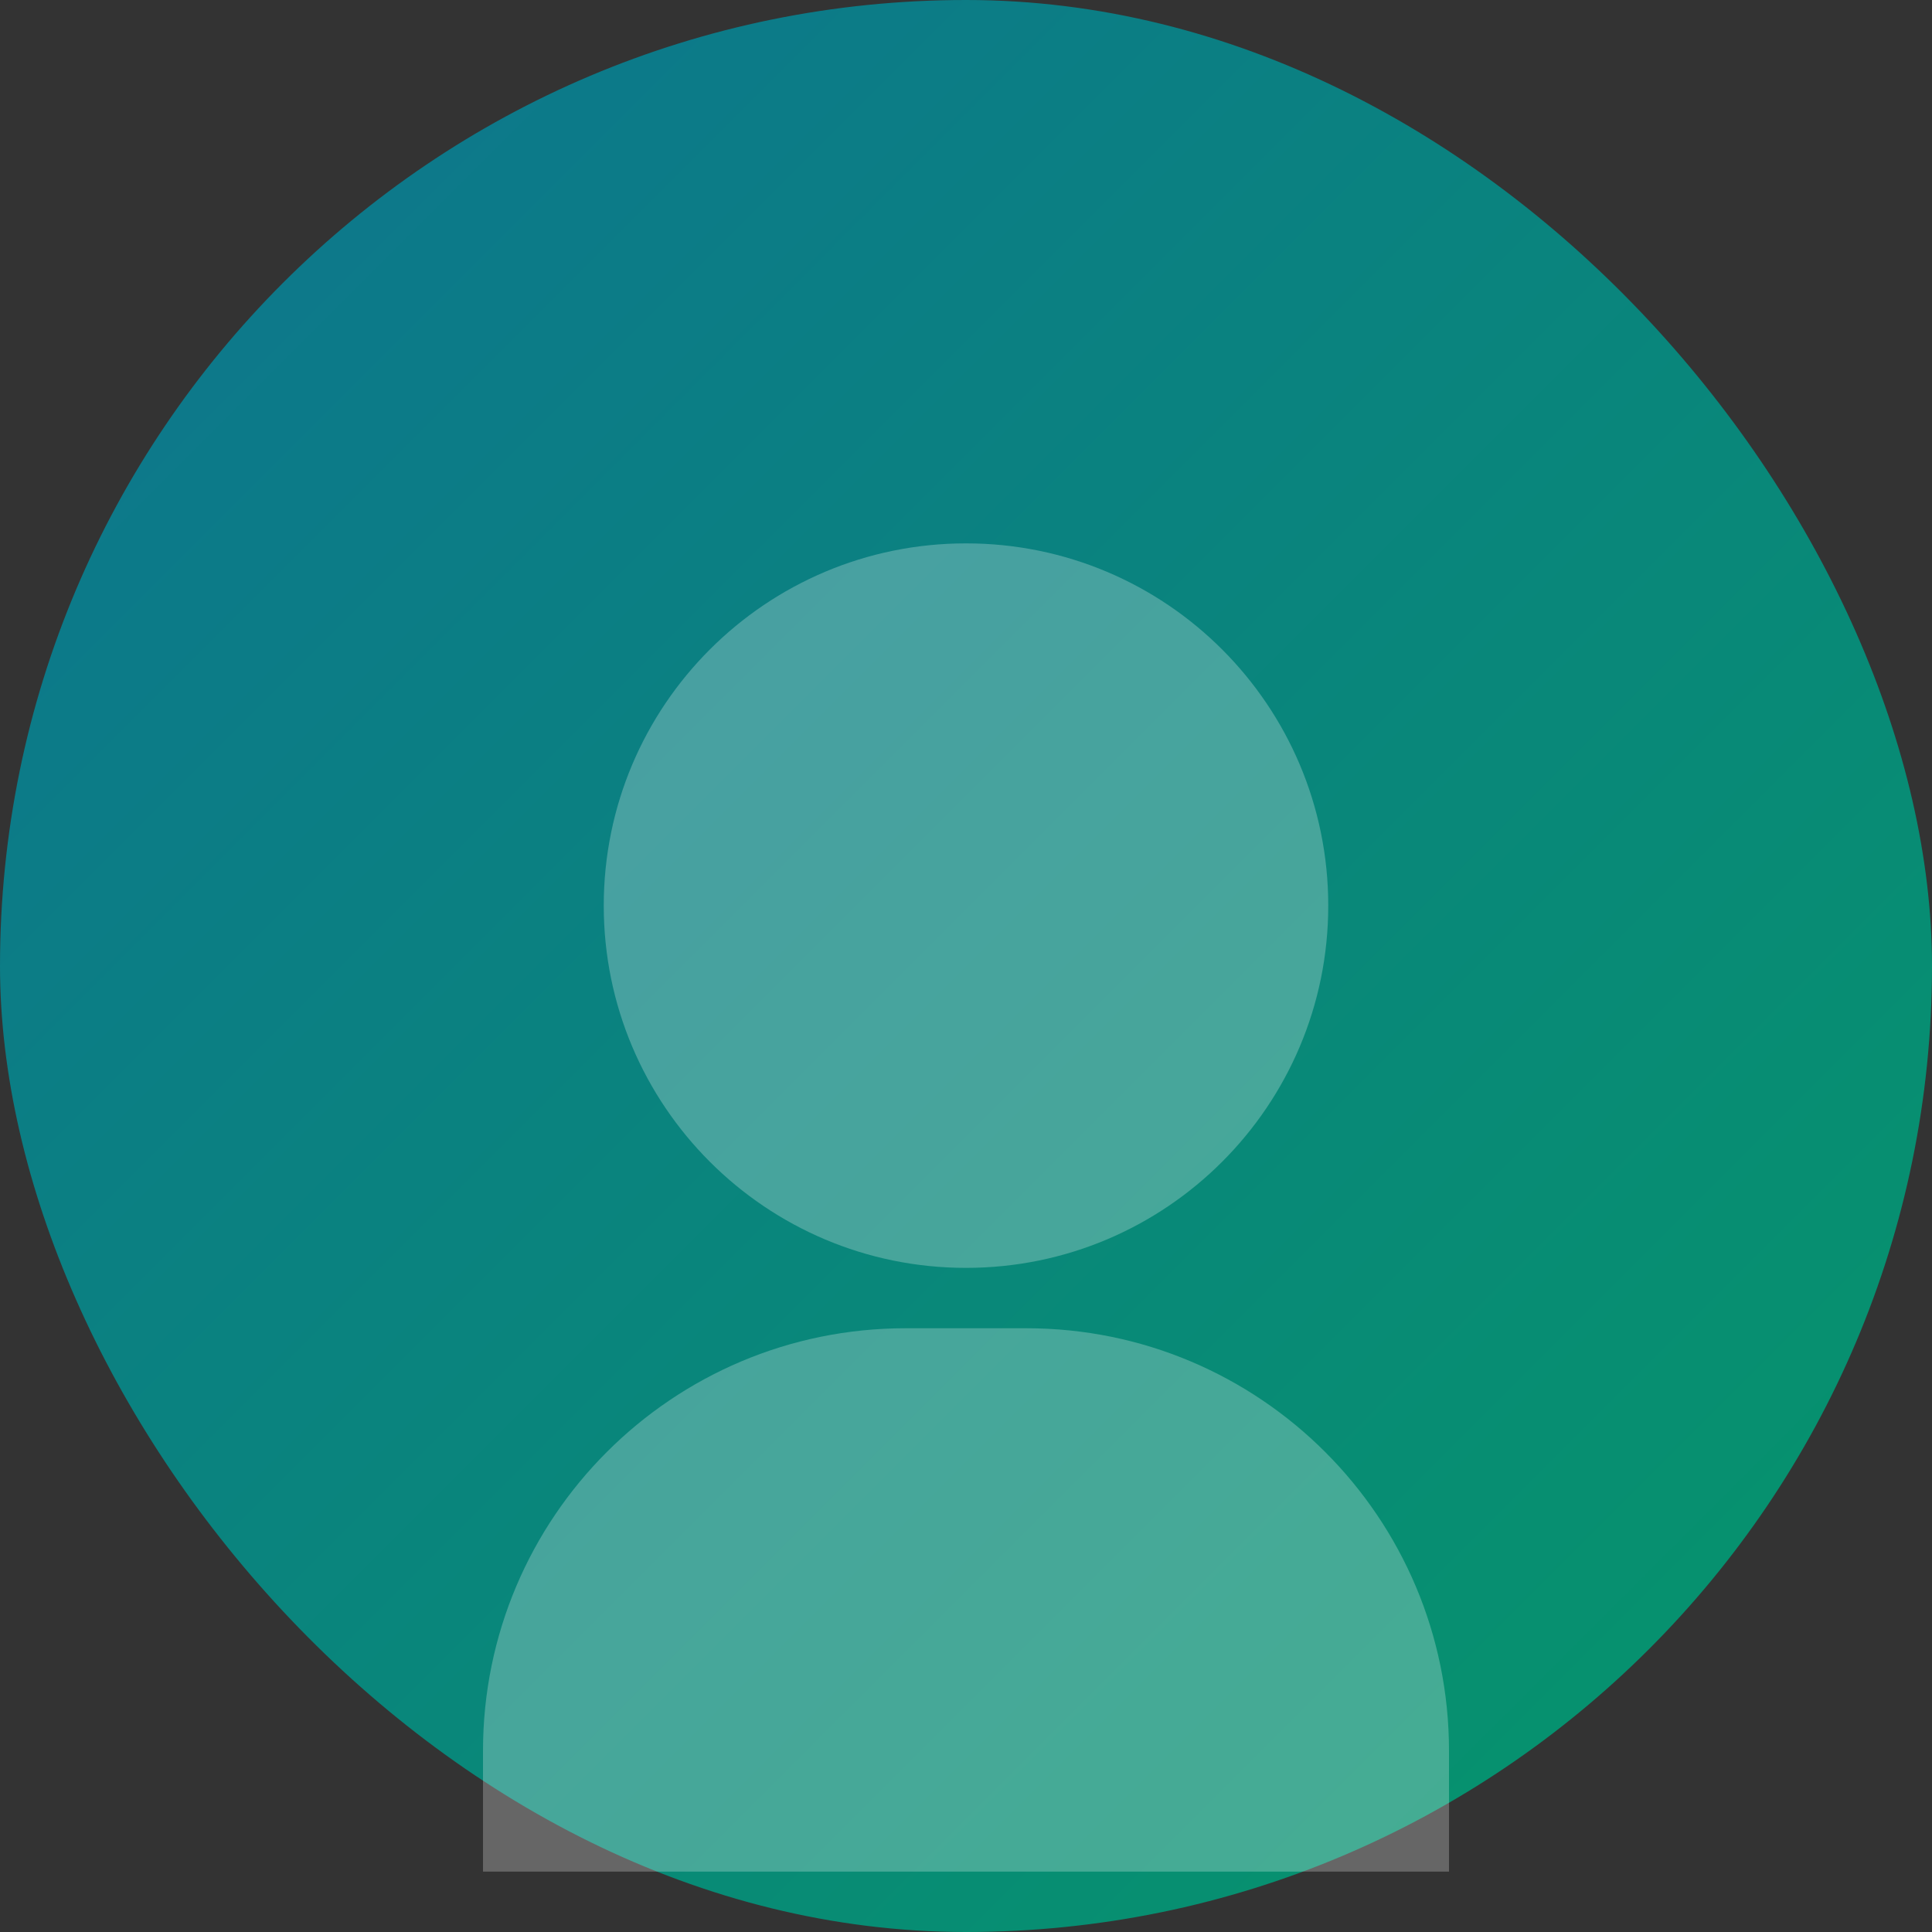 <?xml version="1.0" encoding="UTF-8"?>
<svg width="128" height="128" viewBox="0 0 128 128" fill="none" xmlns="http://www.w3.org/2000/svg">
  <rect x="0" y="0" width="128" height="128" fill="#333333" stroke="none"/>
  <rect width="128" height="128" rx="64" fill="url(#paint0_linear_alt_cool)"/>
  <path d="M64 84C77.255 84 88 73.255 88 60C88 46.745 77.255 36 64 36C50.745 36 40 46.745 40 60C40 73.255 50.745 84 64 84Z" fill="white" fill-opacity="0.25"/>
  <path d="M96 116C96 100.536 83.464 88 68 88H60C44.536 88 32 100.536 32 116V124H96V116Z" fill="white" fill-opacity="0.25"/>
  <defs>
    <linearGradient id="paint0_linear_alt_cool" x1="0" y1="0" x2="128" y2="128" gradientUnits="userSpaceOnUse">
      <stop stop-color="#0E7490"/>
      <stop offset="1" stop-color="#059669"/>
    </linearGradient>
  </defs>
</svg> 
